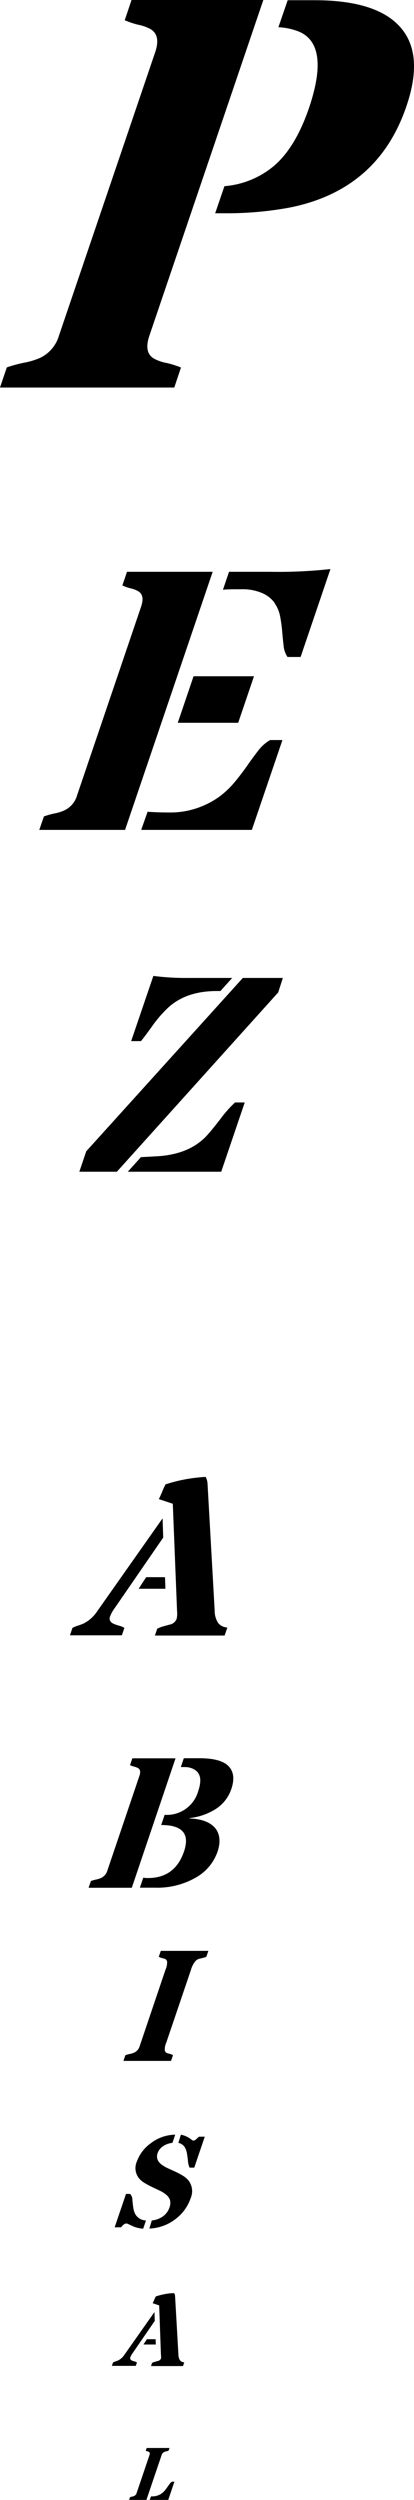 <svg xmlns="http://www.w3.org/2000/svg" viewBox="0 0 89.08 537.1"><path d="M32.14,72.13q-1.23,3.63,1,4.92a9,9,0,0,0,2.59.91,19.42,19.42,0,0,1,3.21,1L37.5,83.26H0l1.47-4.33a28.72,28.72,0,0,1,3.7-1,16.4,16.4,0,0,0,3.15-.91,7.63,7.63,0,0,0,4.37-4.92L33.38,11.25c.84-2.46.5-4.12-1-5a9.18,9.18,0,0,0-2.54-.91,17,17,0,0,1-3-1L28.3,0H56.66ZM48.29,40a18.92,18.92,0,0,0,10.77-4.45q4.59-4,7.47-12.48Q71,9.78,64.46,6.85a13.64,13.64,0,0,0-4.56-1l2-5.8h5.57Q81.62,0,86.59,6.39q4.5,5.75.87,16.4-6.1,18-25.1,21.8a74.35,74.35,0,0,1-14.13,1.23H46.3Z"/><path d="M45.76,122.85,26.91,178.3H8.45l1-2.89a16.29,16.29,0,0,1,2.26-.64,9.55,9.55,0,0,0,2-.6,5.1,5.1,0,0,0,2.87-3.28l13.78-40.55c.56-1.64.35-2.74-.63-3.32a5.53,5.53,0,0,0-1.57-.6,9.5,9.5,0,0,1-1.83-.64l1-2.93Zm-14,51.55c1.27.1,2.9.16,4.9.16a17.61,17.61,0,0,0,5.73-.94,18.18,18.18,0,0,0,4.72-2.4A18.9,18.9,0,0,0,50.52,168c1-1.2,1.88-2.37,2.69-3.53s1.59-2.22,2.35-3.2A8.78,8.78,0,0,1,58.11,159h2.66L54.19,178.3H30.38Zm9.89-29.11h13l-3.4,10h-13Zm17.45-15.75a6.49,6.49,0,0,0-2.69-2.12,10.68,10.68,0,0,0-4.5-.82c-1.82,0-3.14,0-3.94.11l1.31-3.86h8.82a102.93,102.93,0,0,0,13-.59l-6.42,18.89H61.86a5.06,5.06,0,0,1-.83-2.38c-.12-1-.22-2-.31-3.06a30,30,0,0,0-.44-3.24A7.27,7.27,0,0,0,59.05,129.54Z"/><path d="M52.25,210.11h8.61l-1,3.11L25.15,251.74H17.07l1.49-4.39Zm-21.93,38.5,3.34-.18q7.08-.37,10.87-4.48,1.17-1.29,3-3.68a24.45,24.45,0,0,1,3.05-3.41h2.08l-5.06,14.88H27.5ZM33,209.67a53.41,53.41,0,0,0,7.27.44h9.69l-2.53,2.81h-.76q-6.78,0-10.68,3.75a26.85,26.85,0,0,0-3.27,3.83c-1,1.39-1.78,2.45-2.39,3.18H28.22Z"/><path d="M35.12,330.34l-10.4,15.1a7.63,7.63,0,0,0-1,1.75,1.23,1.23,0,0,0,0,1.09,1.76,1.76,0,0,0,.79.61,8.15,8.15,0,0,0,1.15.39,4.26,4.26,0,0,1,1.11.47l-.55,1.59H15.05l.54-1.59a6.48,6.48,0,0,1,1.19-.49,12.26,12.26,0,0,0,1.28-.49,7.71,7.71,0,0,0,2.83-2.56l14.09-20Zm.48,11H29.83l1.62-2.49H35.5Zm1.58-18.26-3-1c.32-.66.58-1.25.79-1.77a12.27,12.27,0,0,1,.66-1.4,33.09,33.09,0,0,1,7.28-1.5,12.15,12.15,0,0,1,1.35-.09,3.67,3.67,0,0,1,.39,1.34L46.19,346a4.85,4.85,0,0,0,.73,2.66,2.62,2.62,0,0,0,2,1l-.59,1.73h-15l.5-1.47a7,7,0,0,1,1.39-.53l1.25-.34A2,2,0,0,0,38,347.83a5,5,0,0,0,.1-1.62Z"/><path d="M28.36,405.58h-9.3l.5-1.45a8.55,8.55,0,0,1,1.13-.32,5.48,5.48,0,0,0,1-.3,2.6,2.6,0,0,0,1.42-1.65L30,381.53c.28-.82.18-1.38-.3-1.66a3.34,3.34,0,0,0-.81-.31,4.71,4.71,0,0,1-.91-.32l.5-1.47h9.29Zm7.07-15.67a7,7,0,0,0,7.24-5.17c.83-2.47.44-4-1.19-4.74a4.08,4.08,0,0,0-1.53-.35h-.82l-.22,0,.64-1.9h3.37q4.65,0,6.29,1.74t.55,4.92a8.2,8.2,0,0,1-3.52,4.36,13.08,13.08,0,0,1-5.48,1.84l0,.08c2.42.08,4.19.69,5.33,1.84s1.49,3,.73,5.26a10.22,10.22,0,0,1-4.48,5.48,16.62,16.62,0,0,1-9,2.29H30.1l.73-2.15a4.66,4.66,0,0,0,1,.08q5.82,0,7.76-5.7t-4.91-5.69Z"/><path d="M35.62,423.15a3.7,3.7,0,0,0,.33-1.74.89.89,0,0,0-.32-.48,2.52,2.52,0,0,0-.44-.16l-.51-.14a1.22,1.22,0,0,1-.51-.25l.43-1.24H44.83l-.42,1.24a2.31,2.31,0,0,1-.67.25l-.59.14a3.46,3.46,0,0,0-.54.16,1.57,1.57,0,0,0-.5.35,4.85,4.85,0,0,0-1,1.87l-5.31,15.64a3.68,3.68,0,0,0-.34,1.75.84.84,0,0,0,.32.48,2.24,2.24,0,0,0,.44.17,2.79,2.79,0,0,1,1,.36l-.42,1.23H26.56l.42-1.23a7.18,7.18,0,0,1,1-.27,4.33,4.33,0,0,0,.84-.26,2.17,2.17,0,0,0,1.23-1.4Z"/><path d="M27.19,477.71c-.34,0-.72.27-1.13.82H24.67l2.44-7.17H28a1.9,1.9,0,0,1,.49,1.35c.07.69.13,1.25.2,1.68a4.44,4.44,0,0,0,.37,1.22,2.71,2.71,0,0,0,2.35,1.45l-.6,1.76a6.17,6.17,0,0,1-2.05-.45c-.54-.24-.91-.41-1.1-.51A1.15,1.15,0,0,0,27.19,477.71Zm5.47-.65a4.86,4.86,0,0,0,2.39-.88,3.76,3.76,0,0,0,1.38-1.82,2.71,2.71,0,0,0,.14-1.71,2.68,2.68,0,0,0-.8-1.11,6.63,6.63,0,0,0-1.36-.87l-1.65-.78c-.55-.26-1.09-.55-1.61-.86a4.61,4.61,0,0,1-1.29-1.09,3.5,3.5,0,0,1-.41-3.55,8.26,8.26,0,0,1,2.94-3.88,8.76,8.76,0,0,1,5.31-1.88l-.6,1.76a4.26,4.26,0,0,0-2,.71,2.94,2.94,0,0,0-1.18,1.48,2.06,2.06,0,0,0,0,1.46,2.64,2.64,0,0,0,.83,1,7.39,7.39,0,0,0,1.38.81l1.64.75a16.43,16.43,0,0,1,1.61.86,4.81,4.81,0,0,1,1.27,1.13,3.77,3.77,0,0,1,.37,3.69,9.33,9.33,0,0,1-3.13,4.38,9.77,9.77,0,0,1-5.75,2.14Zm6.26-18.43a5.11,5.11,0,0,1,2.32,1.1.6.6,0,0,0,.41.17.85.85,0,0,0,.52-.26l.65-.58h1.24l-2.26,6.65h-1a3.71,3.71,0,0,1-.35-1.38c-.07-.64-.14-1.16-.2-1.54a4.61,4.61,0,0,0-.29-1.06,2.14,2.14,0,0,0-1.58-1.34Z"/><path d="M33.3,498.64l-4.78,6.95a3.23,3.23,0,0,0-.45.8.59.59,0,0,0,0,.51.87.87,0,0,0,.36.28,5.52,5.52,0,0,0,.53.17,2,2,0,0,1,.51.22l-.25.73H24.07l.25-.73a3.25,3.25,0,0,1,.54-.23,5.37,5.37,0,0,0,.59-.22,3.51,3.51,0,0,0,1.3-1.18l6.49-9.21Zm.22,5.07H30.87l.74-1.14h1.87Zm.73-8.4-1.39-.47c.14-.31.26-.58.36-.82a5.47,5.47,0,0,1,.31-.64,14.67,14.67,0,0,1,3.35-.69,4.88,4.88,0,0,1,.61,0,1.51,1.51,0,0,1,.18.61l.72,12.57a2.26,2.26,0,0,0,.34,1.23,1.18,1.18,0,0,0,.92.44l-.27.8H32.49l.23-.68a3.51,3.51,0,0,1,.63-.24l.58-.16a.92.92,0,0,0,.7-.53,2.2,2.2,0,0,0,0-.75Z"/><path d="M31.5,537.1H27.77l.2-.58a3.14,3.14,0,0,1,.45-.13,2.09,2.09,0,0,0,.4-.12,1,1,0,0,0,.58-.66l2.77-8.16c.11-.33.07-.55-.13-.66a.88.88,0,0,0-.31-.13,1.82,1.82,0,0,1-.37-.13l.2-.59h4.91l-.2.59a4,4,0,0,1-.49.13,1.52,1.52,0,0,0-.41.13,1,1,0,0,0-.59.66Zm1-.76h.21A3.46,3.46,0,0,0,35.52,535c.19-.24.37-.47.53-.71l.46-.65a1.92,1.92,0,0,1,.49-.46h.53L36.2,537.1h-4Z"/></svg>